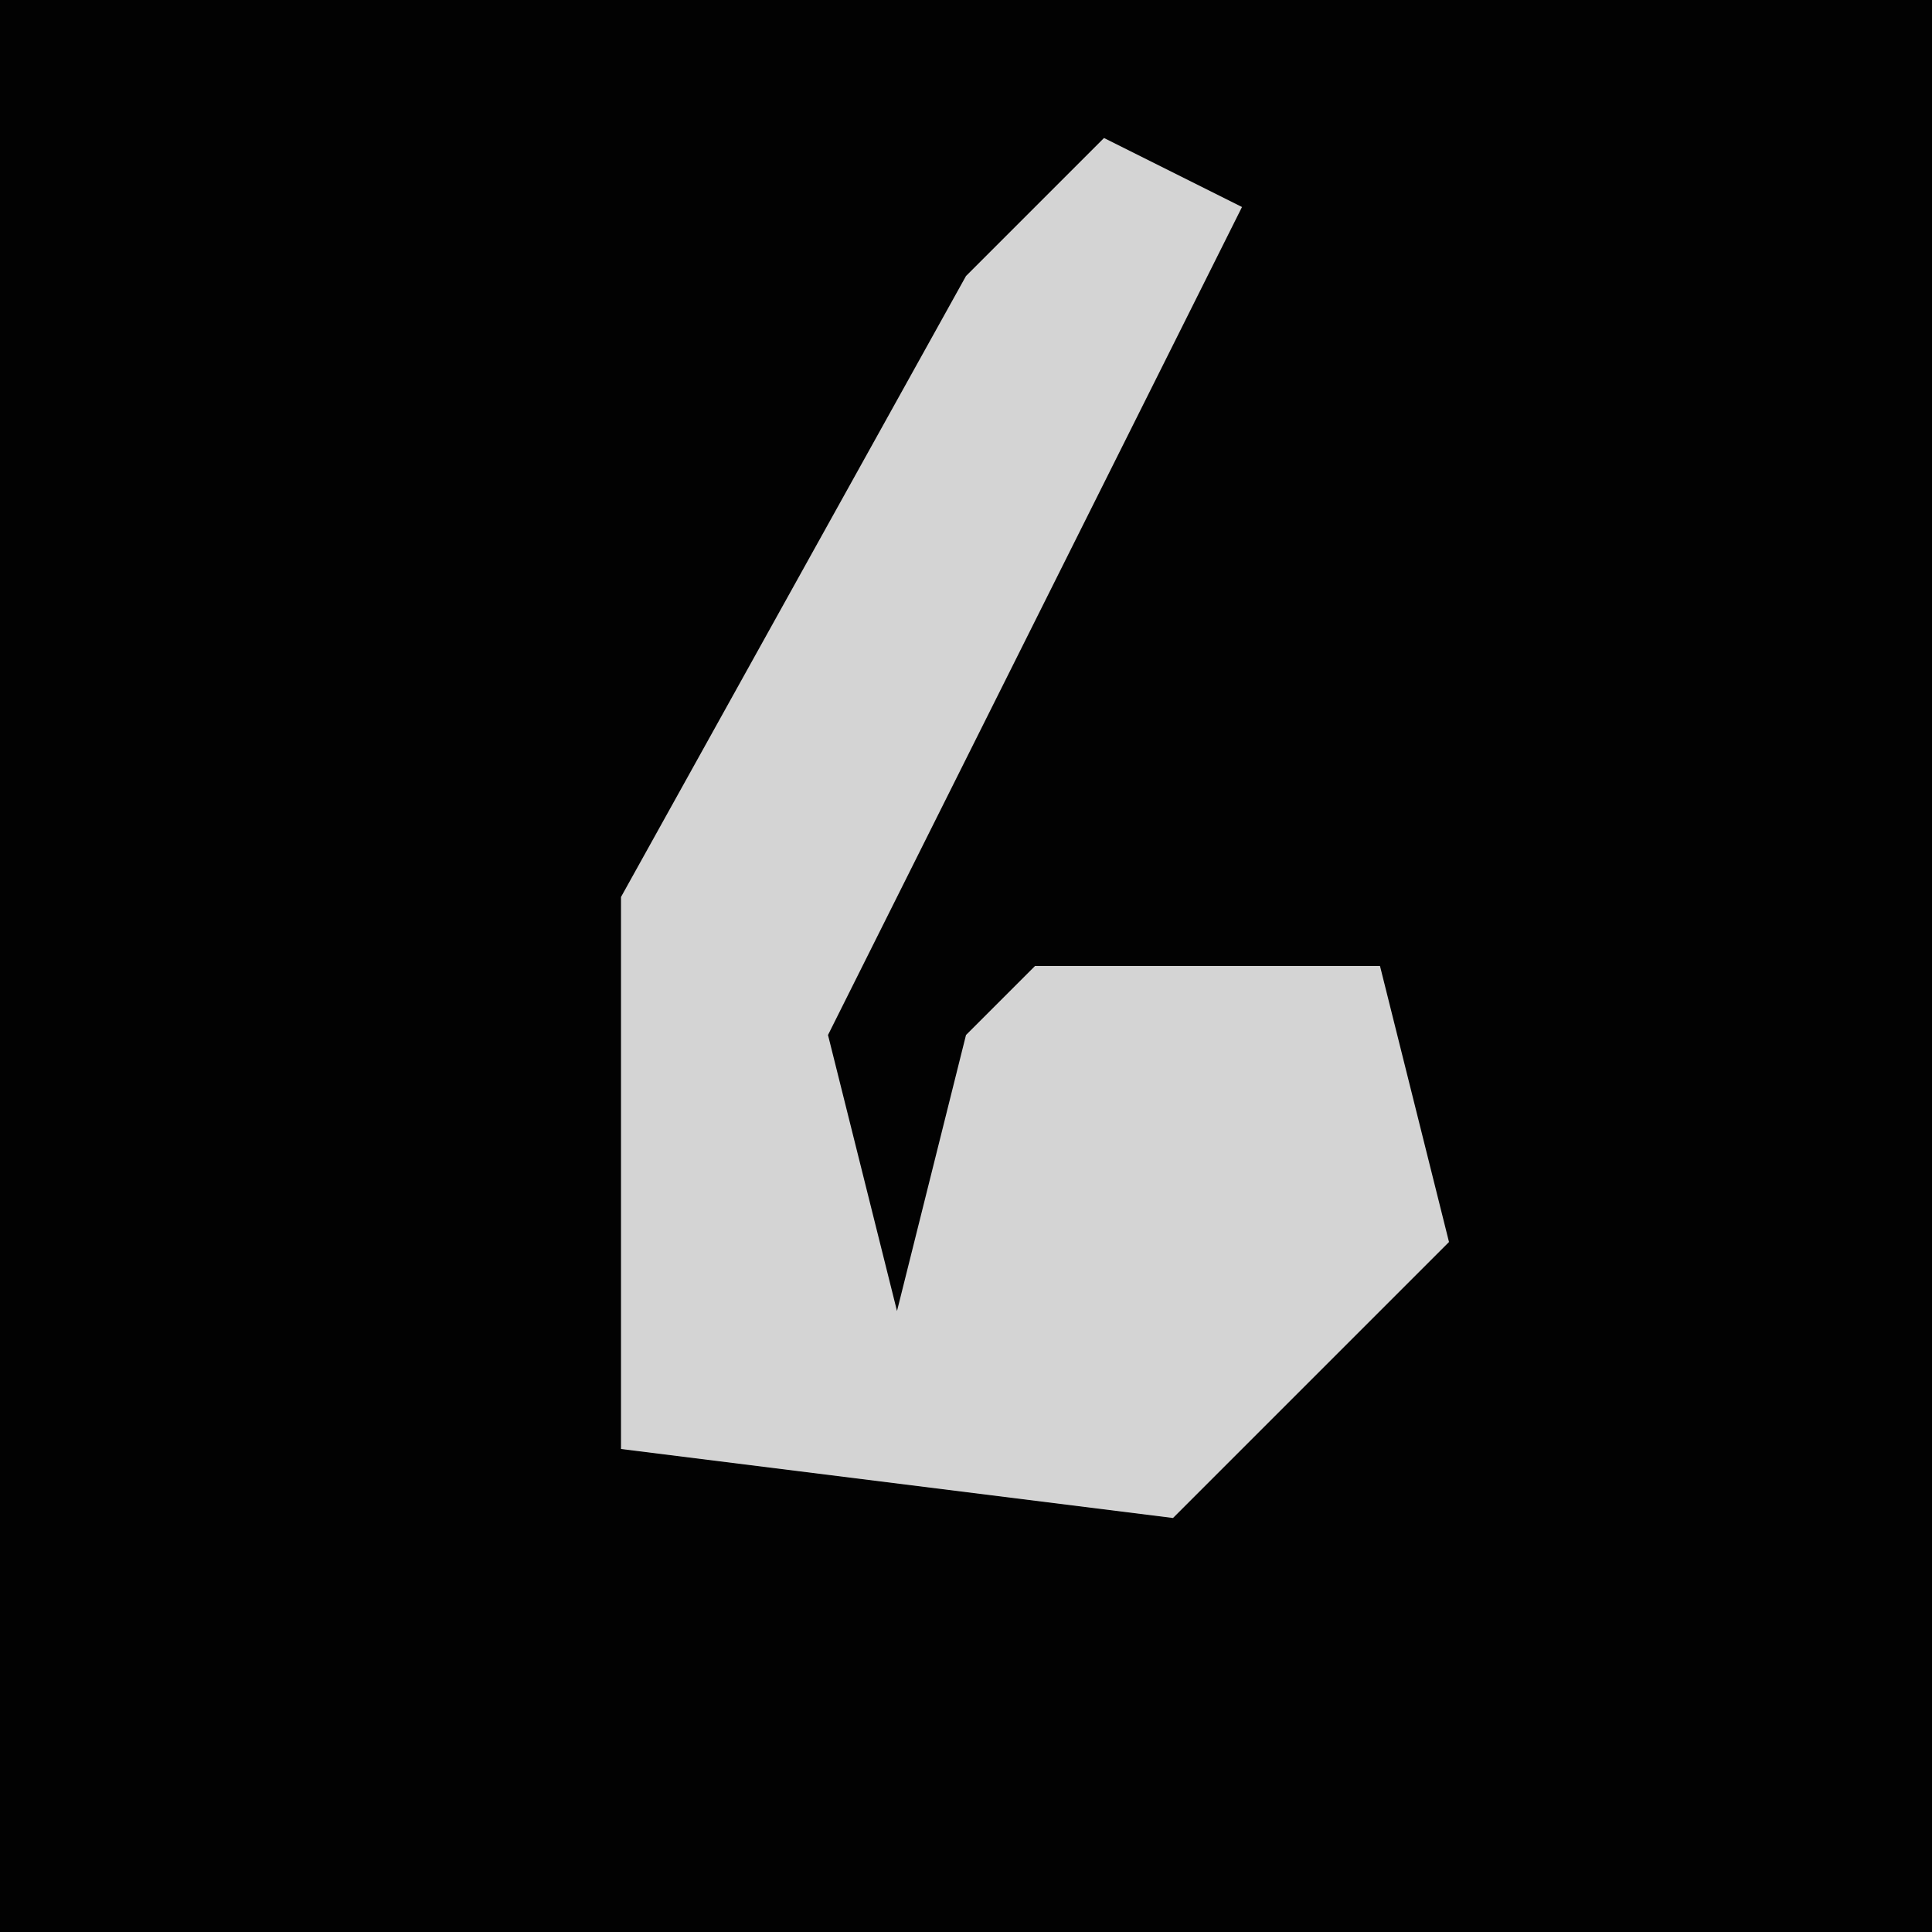 <?xml version="1.0" encoding="UTF-8"?>
<svg version="1.1" xmlns="http://www.w3.org/2000/svg" width="28" height="28">
<path d="M0,0 L28,0 L28,28 L0,28 Z " fill="#020202" transform="translate(0,0)"/>
<path d="M0,0 L2,1 L-4,13 L-3,17 L-2,13 L-1,12 L4,12 L5,16 L1,20 L-7,19 L-7,11 L-2,2 Z " fill="#D4D4D4" transform="translate(16,2)"/>
</svg>
